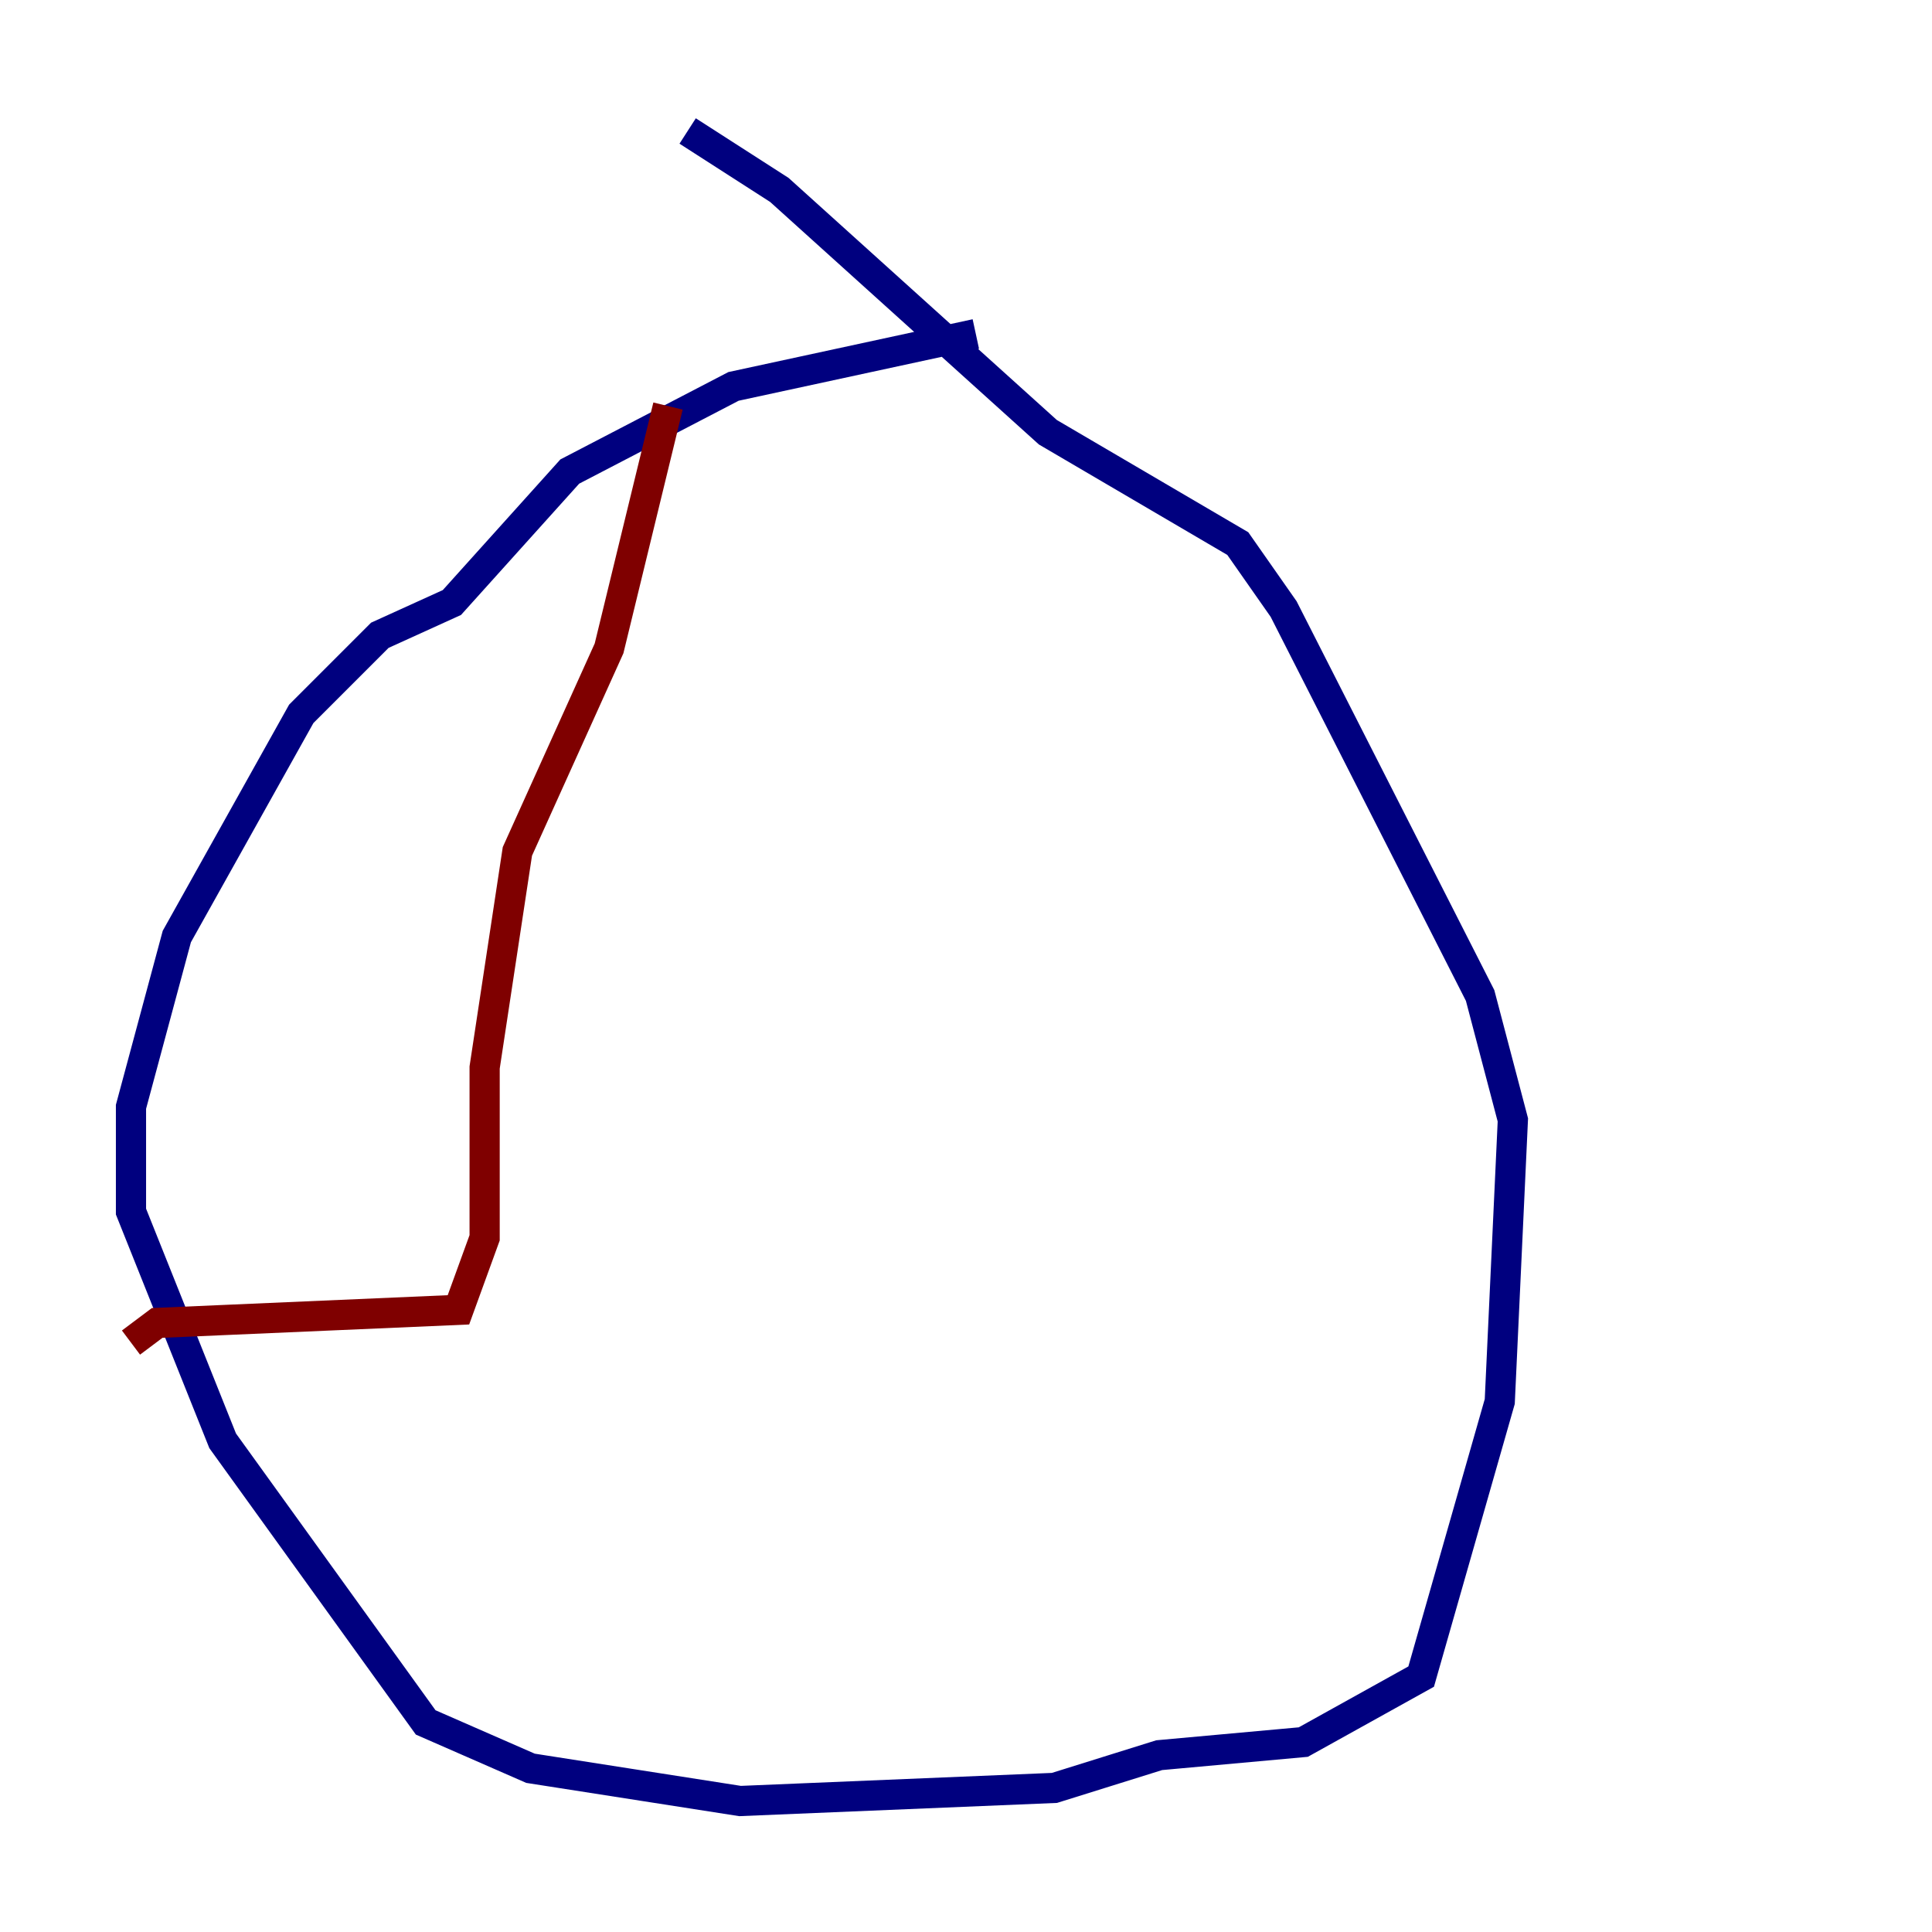 <?xml version="1.0" encoding="utf-8" ?>
<svg baseProfile="tiny" height="128" version="1.2" viewBox="0,0,128,128" width="128" xmlns="http://www.w3.org/2000/svg" xmlns:ev="http://www.w3.org/2001/xml-events" xmlns:xlink="http://www.w3.org/1999/xlink"><defs /><polyline fill="none" points="64.651,22.129 48.597,25.6 37.749,31.241 29.939,39.919 25.166,42.088 19.959,47.295 11.715,62.047 8.678,73.329 8.678,80.271 14.752,95.458 28.203,114.115 35.146,117.153 49.031,119.322 69.858,118.454 76.8,116.285 86.346,115.417 94.156,111.078 99.363,92.854 100.231,74.197 98.061,65.953 85.044,40.352 82.007,36.014 69.424,28.637 51.634,12.583 45.559,8.678" stroke="#00007f" stroke-width="2" /><polyline fill="none" points="44.258,26.902 40.352,42.956 34.278,56.407 32.108,70.725 32.108,82.007 30.373,86.78 10.414,87.647 8.678,88.949" stroke="#7f0000" stroke-width="2" /></svg>